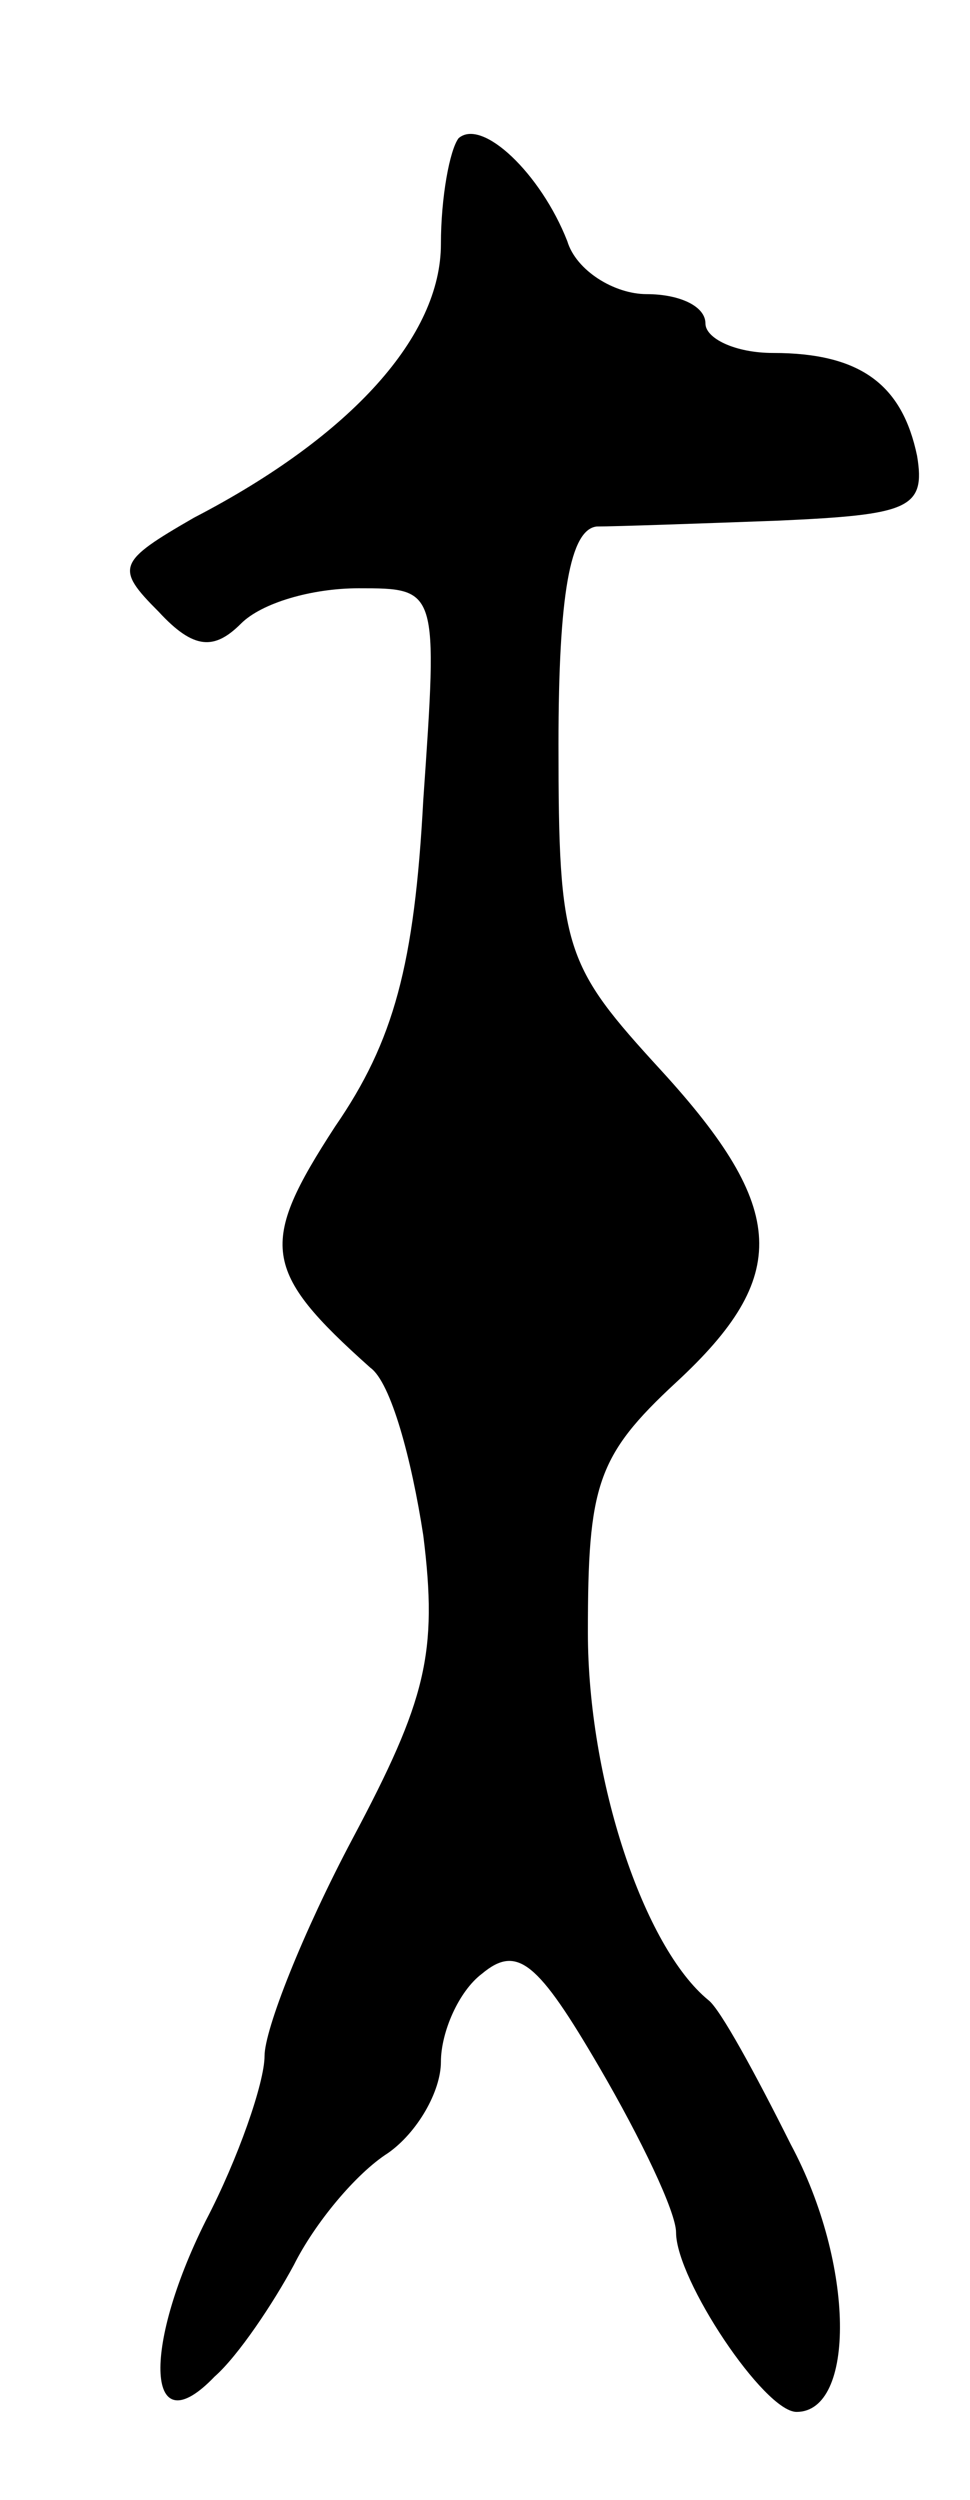 <svg version="1.0" xmlns="http://www.w3.org/2000/svg"
 width="33pt" height="85pt" viewBox="0 0 33 85"
 preserveAspectRatio="xMidYMid meet">
<g transform="translate(0,85) scale(0.1,-0.1)"
fill="#000000" stroke="none">
<path d="M156 803 c-3 -4 -6 -20 -6 -36 0 -31 -30 -65 -84 -93 -26 -15 -27
-17 -12 -32 12 -13 19 -13 28 -4 7 7 24 12 40 12 27 0 27 0 22 -72 -3 -56 -10
-82 -30 -111 -26 -40 -25 -49 12 -82 7 -5 14 -31 18 -57 5 -40 1 -56 -24 -103
-17 -32 -30 -65 -30 -74 0 -9 -9 -35 -20 -56 -22 -44 -20 -77 3 -53 8 7 20 25
27 38 7 14 21 31 32 38 10 7 18 21 18 31 0 10 6 24 14 30 12 10 19 4 40 -32
14 -24 26 -49 26 -56 0 -16 30 -61 41 -61 20 0 20 50 -2 91 -12 24 -24 46 -28
49 -22 18 -41 75 -41 125 0 50 3 60 30 85 39 36 38 59 -5 106 -33 36 -35 41
-35 111 0 51 4 73 13 74 6 0 35 1 62 2 44 2 50 4 47 22 -5 24 -19 35 -49 35
-13 0 -23 5 -23 10 0 6 -9 10 -20 10 -11 0 -24 8 -27 18 -9 23 -29 42 -37 35z"/>
</g>
</svg>
